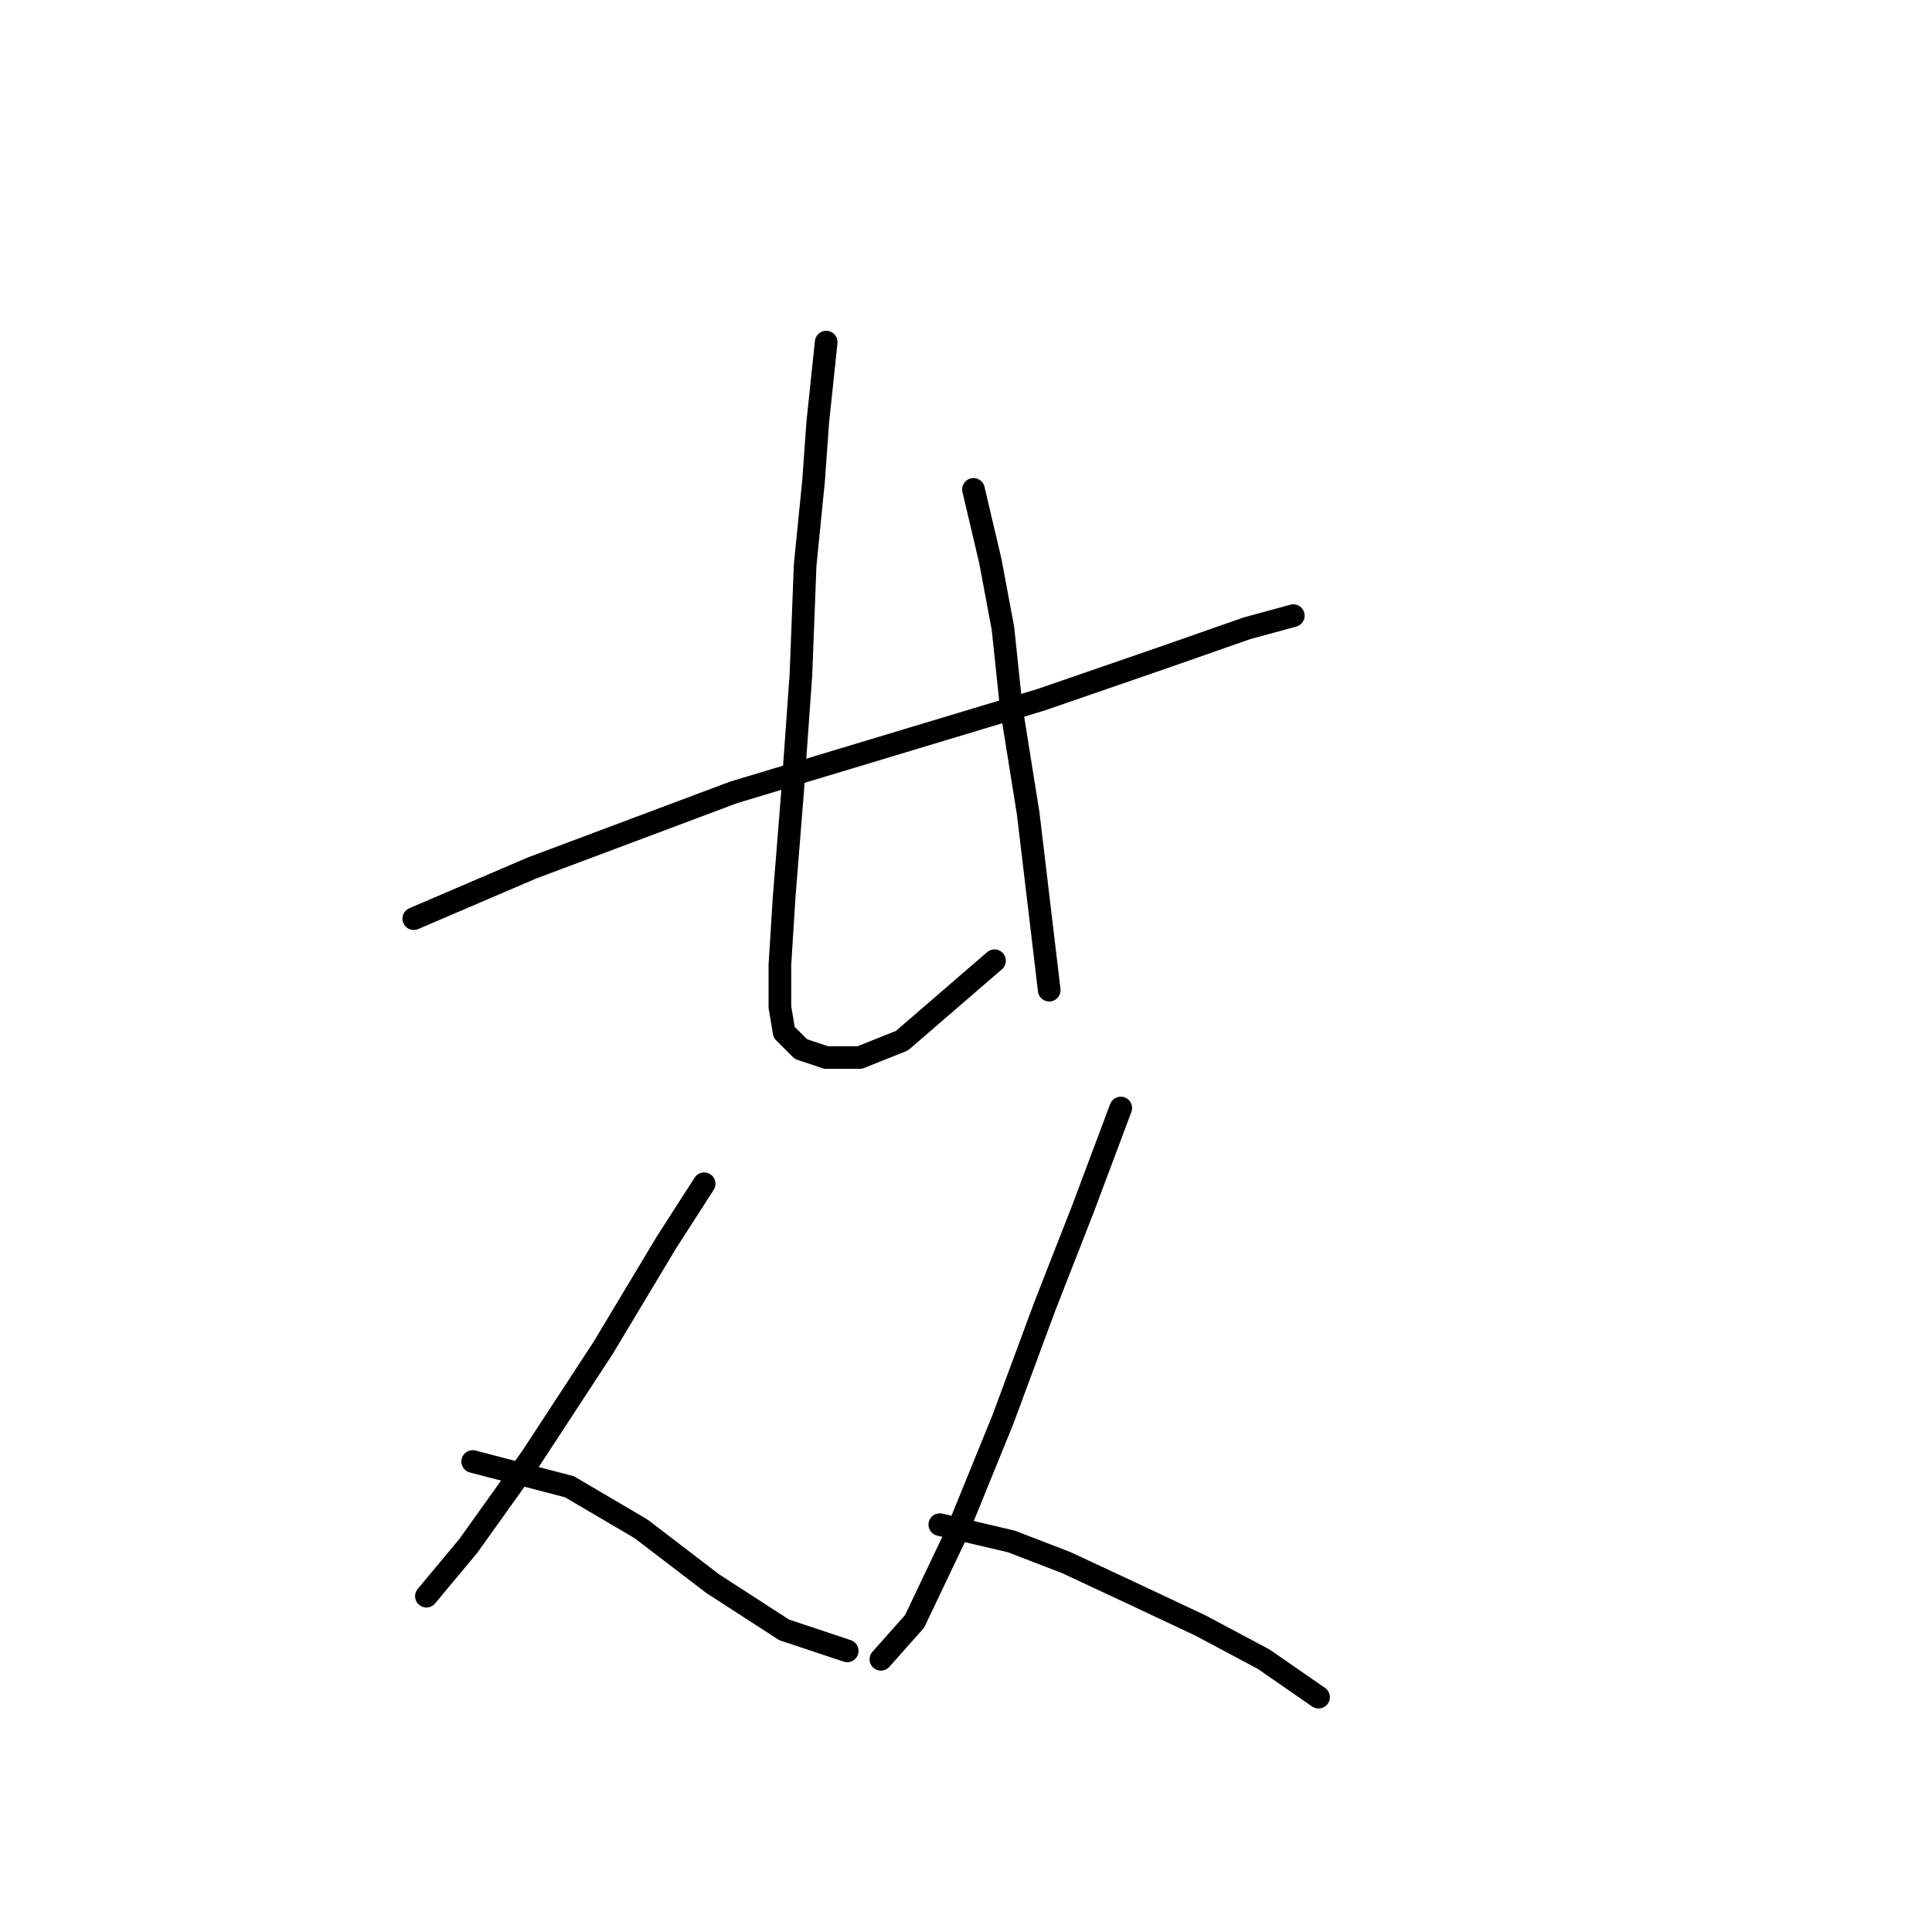 <?xml version="1.0" standalone="no"?>
    <svg width="256" height="256" xmlns="http://www.w3.org/2000/svg" version="1.1">
    <polyline stroke="black" stroke-width="3" stroke-linecap="round" fill="transparent" stroke-linejoin="round" points="54.827 121.725 70.44 115.033 97.206 104.996 137.912 92.729 154.083 87.152 165.236 83.249 171.37 81.576 171.37 81.576 " />
        <polyline stroke="black" stroke-width="3" stroke-linecap="round" fill="transparent" stroke-linejoin="round" points="109.474 45.331 108.359 55.926 107.801 63.732 106.686 74.885 106.128 89.383 105.013 104.996 103.898 118.937 103.34 127.859 103.34 133.435 103.898 136.781 106.128 139.011 109.474 140.126 113.935 140.126 119.511 137.896 131.779 127.301 131.779 127.301 " />
        <polyline stroke="black" stroke-width="3" stroke-linecap="round" fill="transparent" stroke-linejoin="round" points="128.991 64.847 131.221 74.327 132.894 83.249 134.009 93.844 136.24 107.784 139.028 131.204 139.028 131.204 " />
        <polyline stroke="black" stroke-width="3" stroke-linecap="round" fill="transparent" stroke-linejoin="round" points="93.303 156.855 88.284 164.662 79.92 178.602 70.44 193.1 62.076 204.81 56.5 211.502 56.5 211.502 " />
        <polyline stroke="black" stroke-width="3" stroke-linecap="round" fill="transparent" stroke-linejoin="round" points="62.634 193.658 75.459 197.004 84.939 202.58 94.418 209.829 103.898 215.963 112.262 218.751 112.262 218.751 " />
        <polyline stroke="black" stroke-width="3" stroke-linecap="round" fill="transparent" stroke-linejoin="round" points="148.507 146.818 143.489 160.201 138.47 173.026 132.894 188.082 126.76 203.137 121.184 214.847 116.723 219.866 116.723 219.866 " />
        <polyline stroke="black" stroke-width="3" stroke-linecap="round" fill="transparent" stroke-linejoin="round" points="124.53 202.022 134.009 204.253 141.258 207.041 149.623 210.944 159.102 215.405 167.466 219.866 174.715 224.885 174.715 224.885 " />
        </svg>